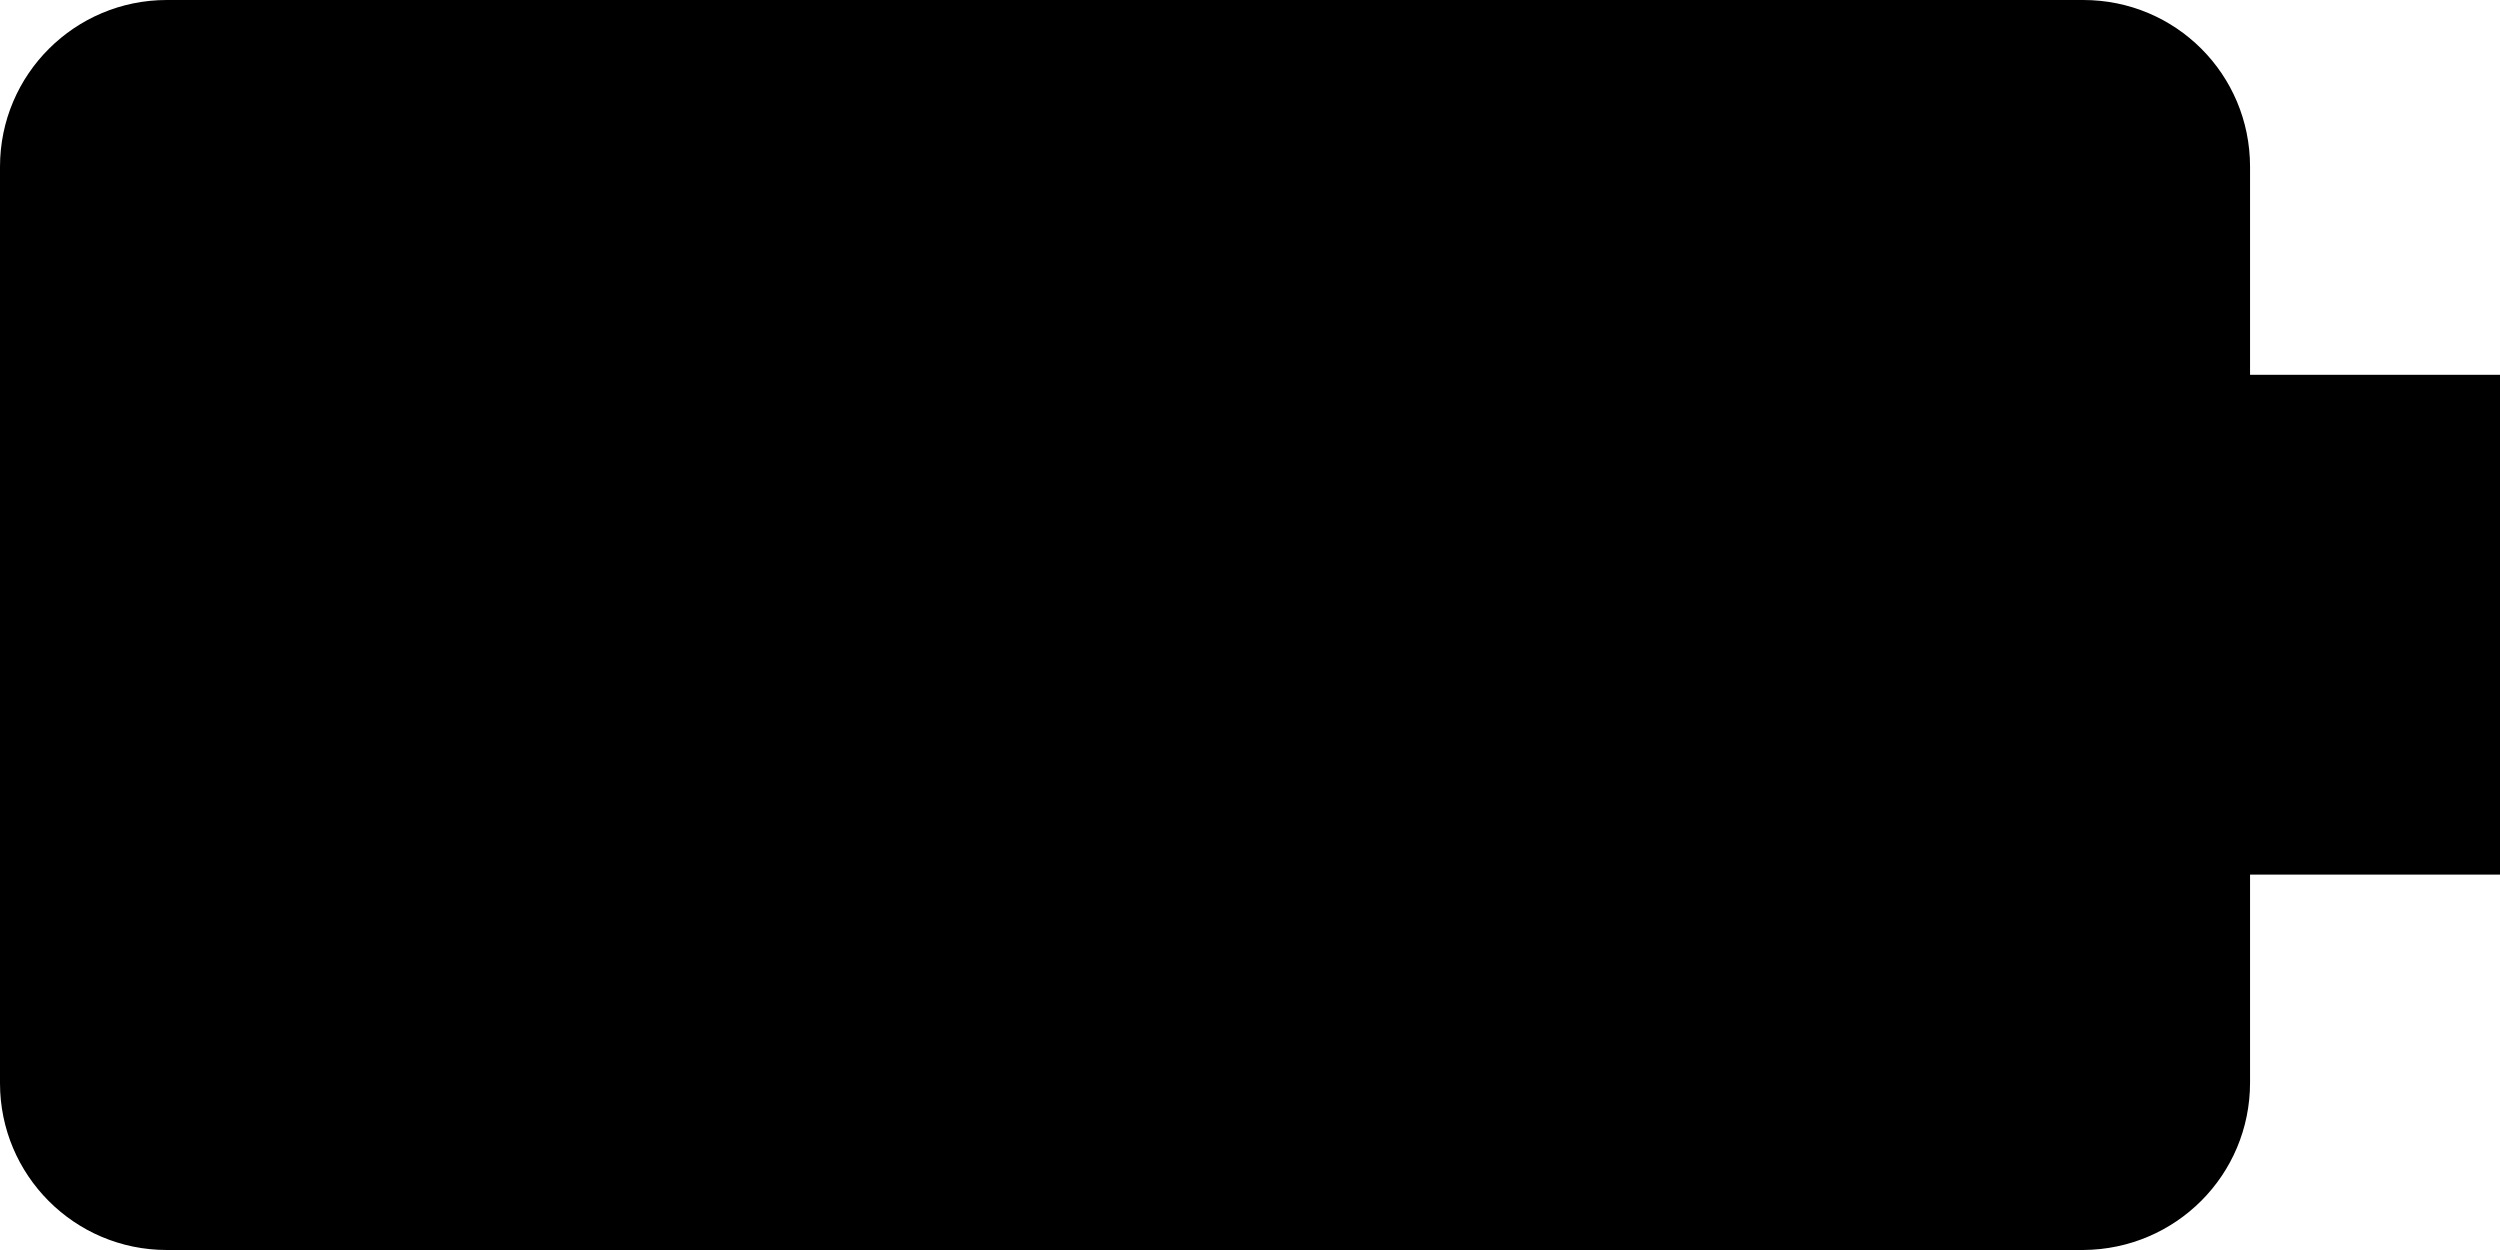 <?xml version="1.0" encoding="UTF-8" standalone="no"?>
<svg
   xmlns:dc="http://purl.org/dc/elements/1.1/"
   xmlns:cc="http://creativecommons.org/ns#"
   xmlns:rdf="http://www.w3.org/1999/02/22-rdf-syntax-ns#"
   xmlns:svg="http://www.w3.org/2000/svg"
   xmlns="http://www.w3.org/2000/svg"
   xmlns:sodipodi="http://sodipodi.sourceforge.net/DTD/sodipodi-0.dtd"
   xmlns:inkscape="http://www.inkscape.org/namespaces/inkscape"
   width="48"
   height="24"
   viewBox="0 0 48 24"
   version="1.1"
   id="svg6"
   sodipodi:docname="battery-full.svg"
   inkscape:version="0.92.3 (2405546, 2018-03-11)">
  <defs
     id="defs10" />
  <sodipodi:namedview
     pagecolor="#ffffff"
     bordercolor="#666666"
     borderopacity="1"
     objecttolerance="10"
     gridtolerance="10"
     guidetolerance="10"
     inkscape:pageopacity="0"
     inkscape:pageshadow="2"
     inkscape:window-width="2560"
     inkscape:window-height="1475"
     id="namedview8"
     showgrid="false"
     inkscape:zoom="27.812867"
     inkscape:cx="14.476842"
     inkscape:cy="16.647609"
     inkscape:window-x="-13"
     inkscape:window-y="-13"
     inkscape:window-maximized="1"
     inkscape:current-layer="svg6" />
  <path
     d="M -0.016,-12.002 H 47.984 v 48 H -0.016 Z"
     id="path2"
     inkscape:connector-curvature="0"
     style="fill:none" />
  <path
     d="M 43.201,20.786 V 16.792 H 48 V 7.196 H 43.201 V 3.202 C 43.201,1.427 41.774,0 39.998,0 H 3.203 C 1.44,0 0,1.427 0,3.202 V 20.798 C 0,22.561 1.428,24 3.203,24 H 39.998 c 1.776,-0.012 3.203,-1.439 3.203,-3.214 z"
     id="path4"
     inkscape:connector-curvature="0"
     style="stroke-width:1.2" />
</svg>
